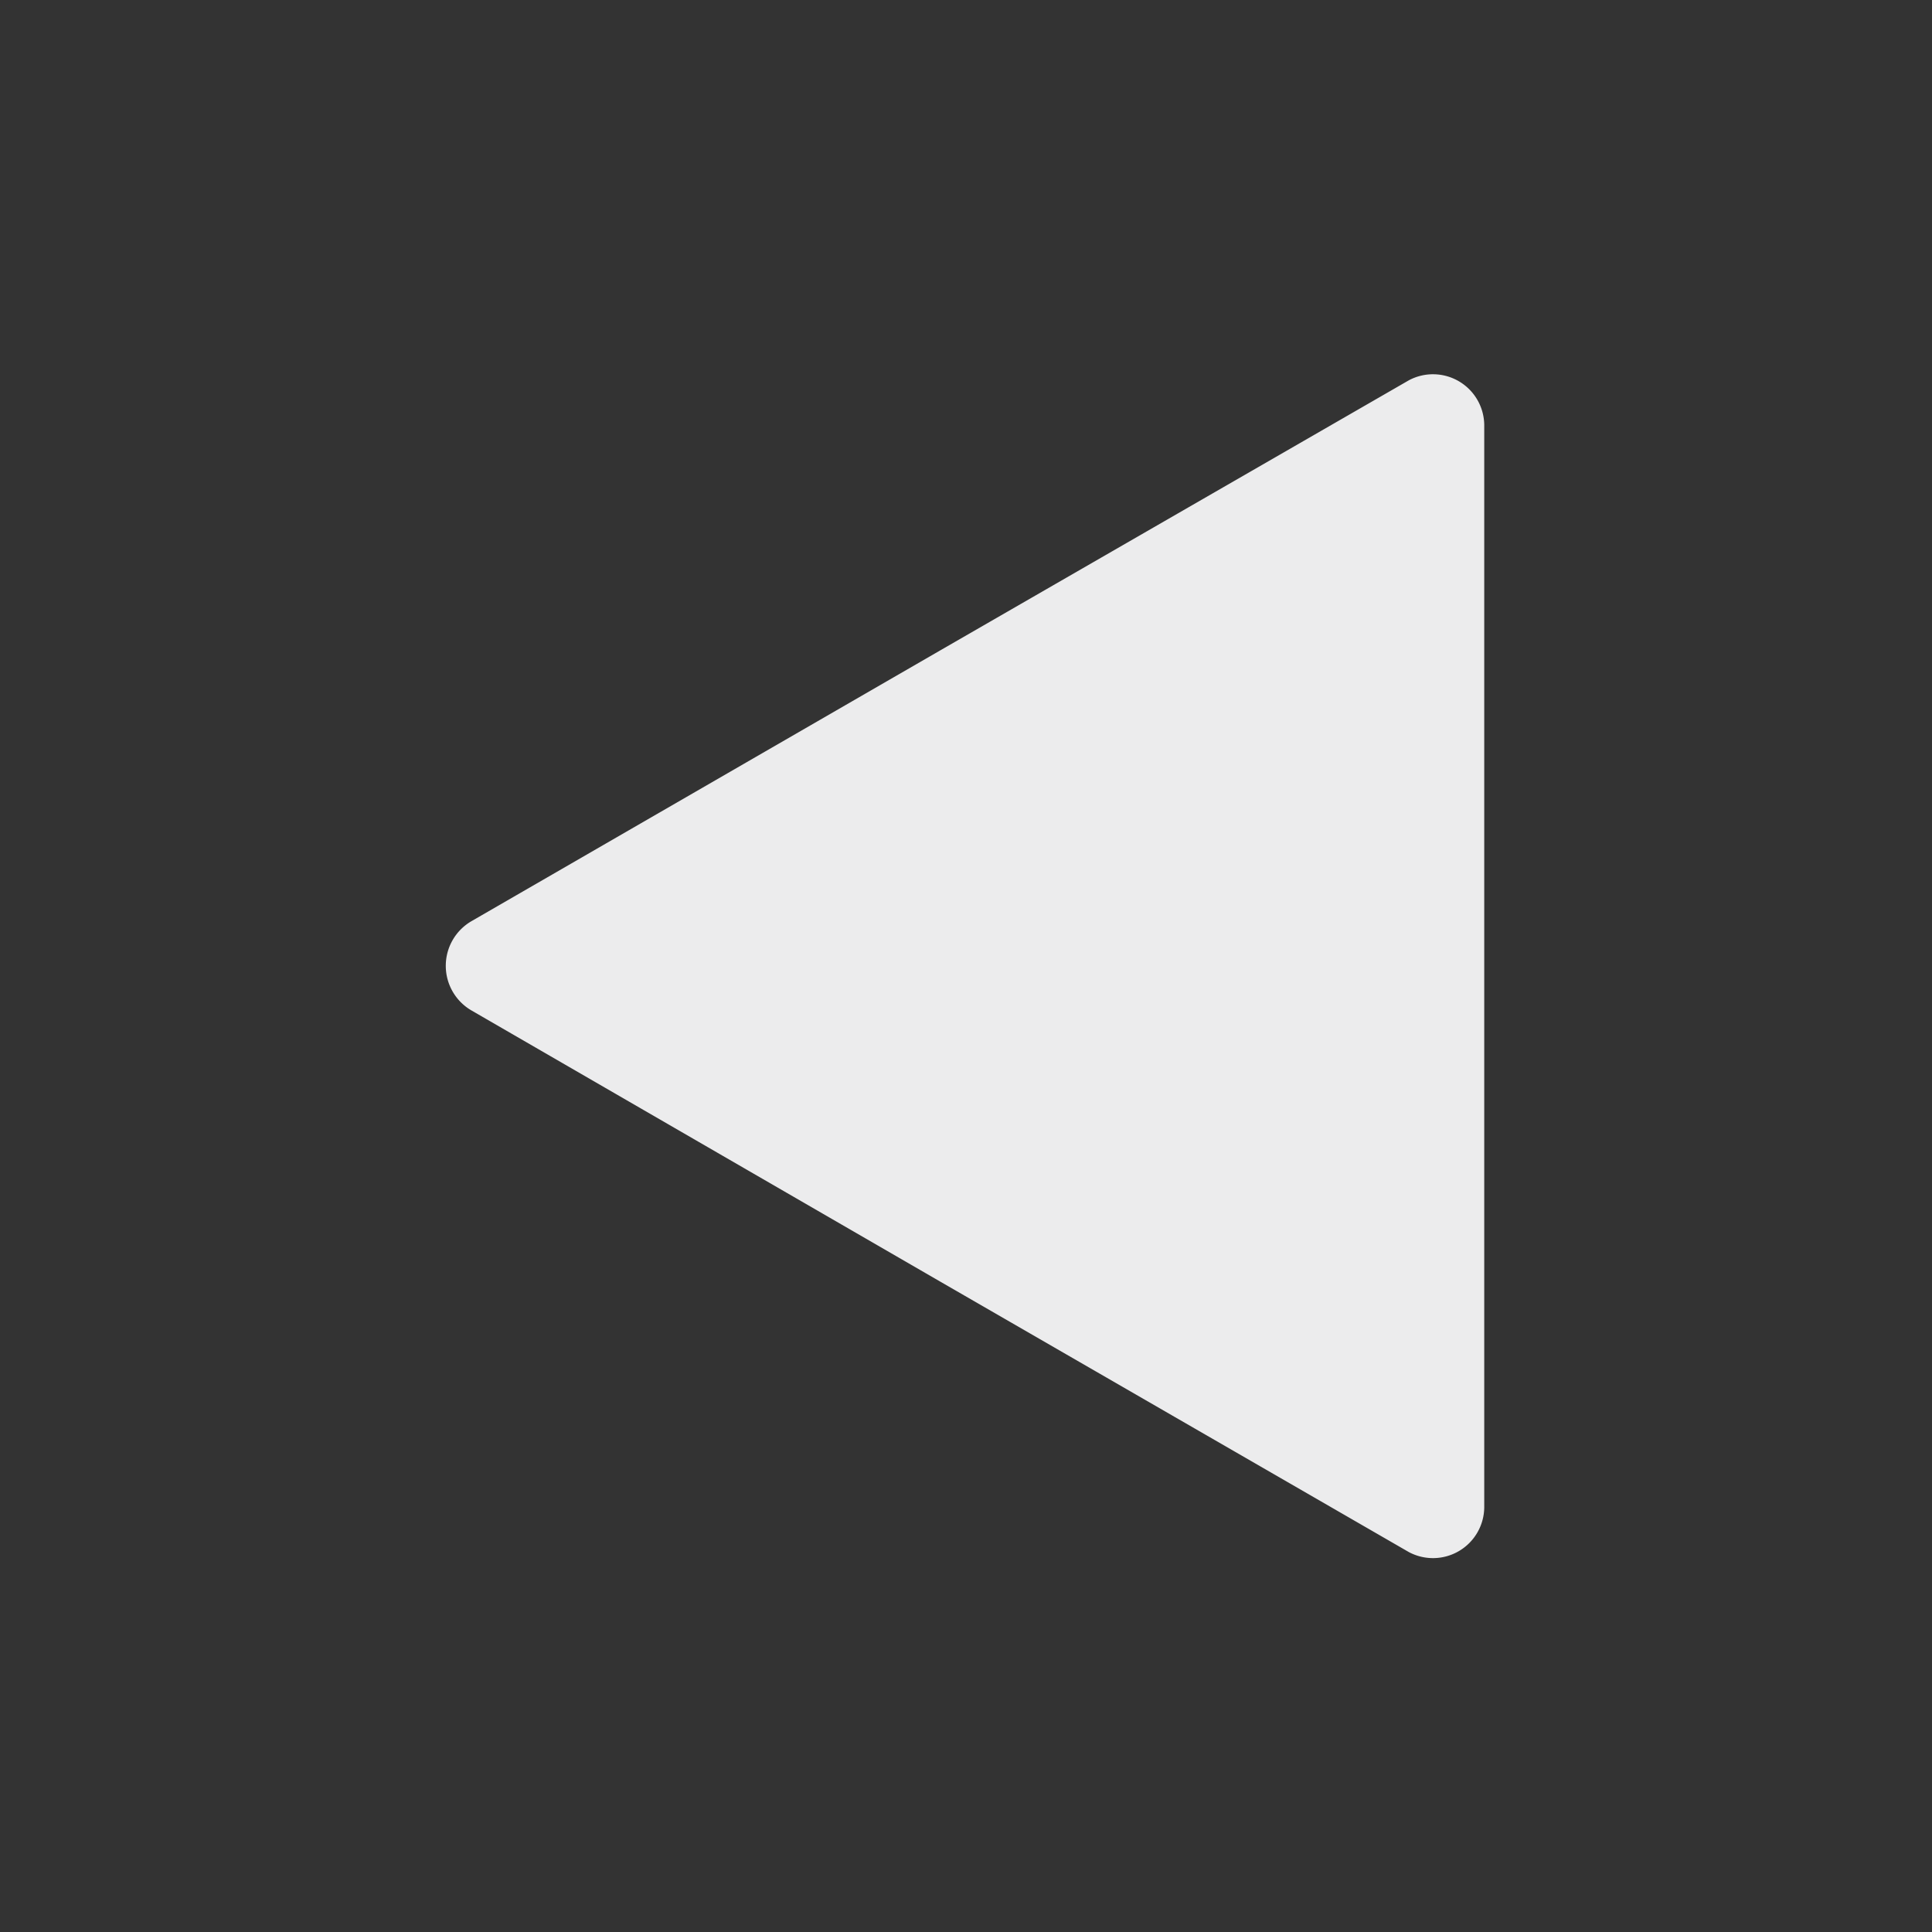 <svg xmlns="http://www.w3.org/2000/svg" viewBox="0 0 51.26 51.26"><rect x="0" y="0" width="51.26" height="51.26" fill="#333333" stroke="none"/><defs><style>.cls-1{fill:#ececed;}</style></defs><g id="Layer_2" data-name="Layer 2"><path class="cls-1" d="M12.51,26.81a1.37,1.37,0,0,1,0-2.37l12.43-7.18,12.44-7.17a1.36,1.36,0,0,1,2,1.18V40a1.36,1.36,0,0,1-2,1.18L24.94,34Z"/></g></svg>